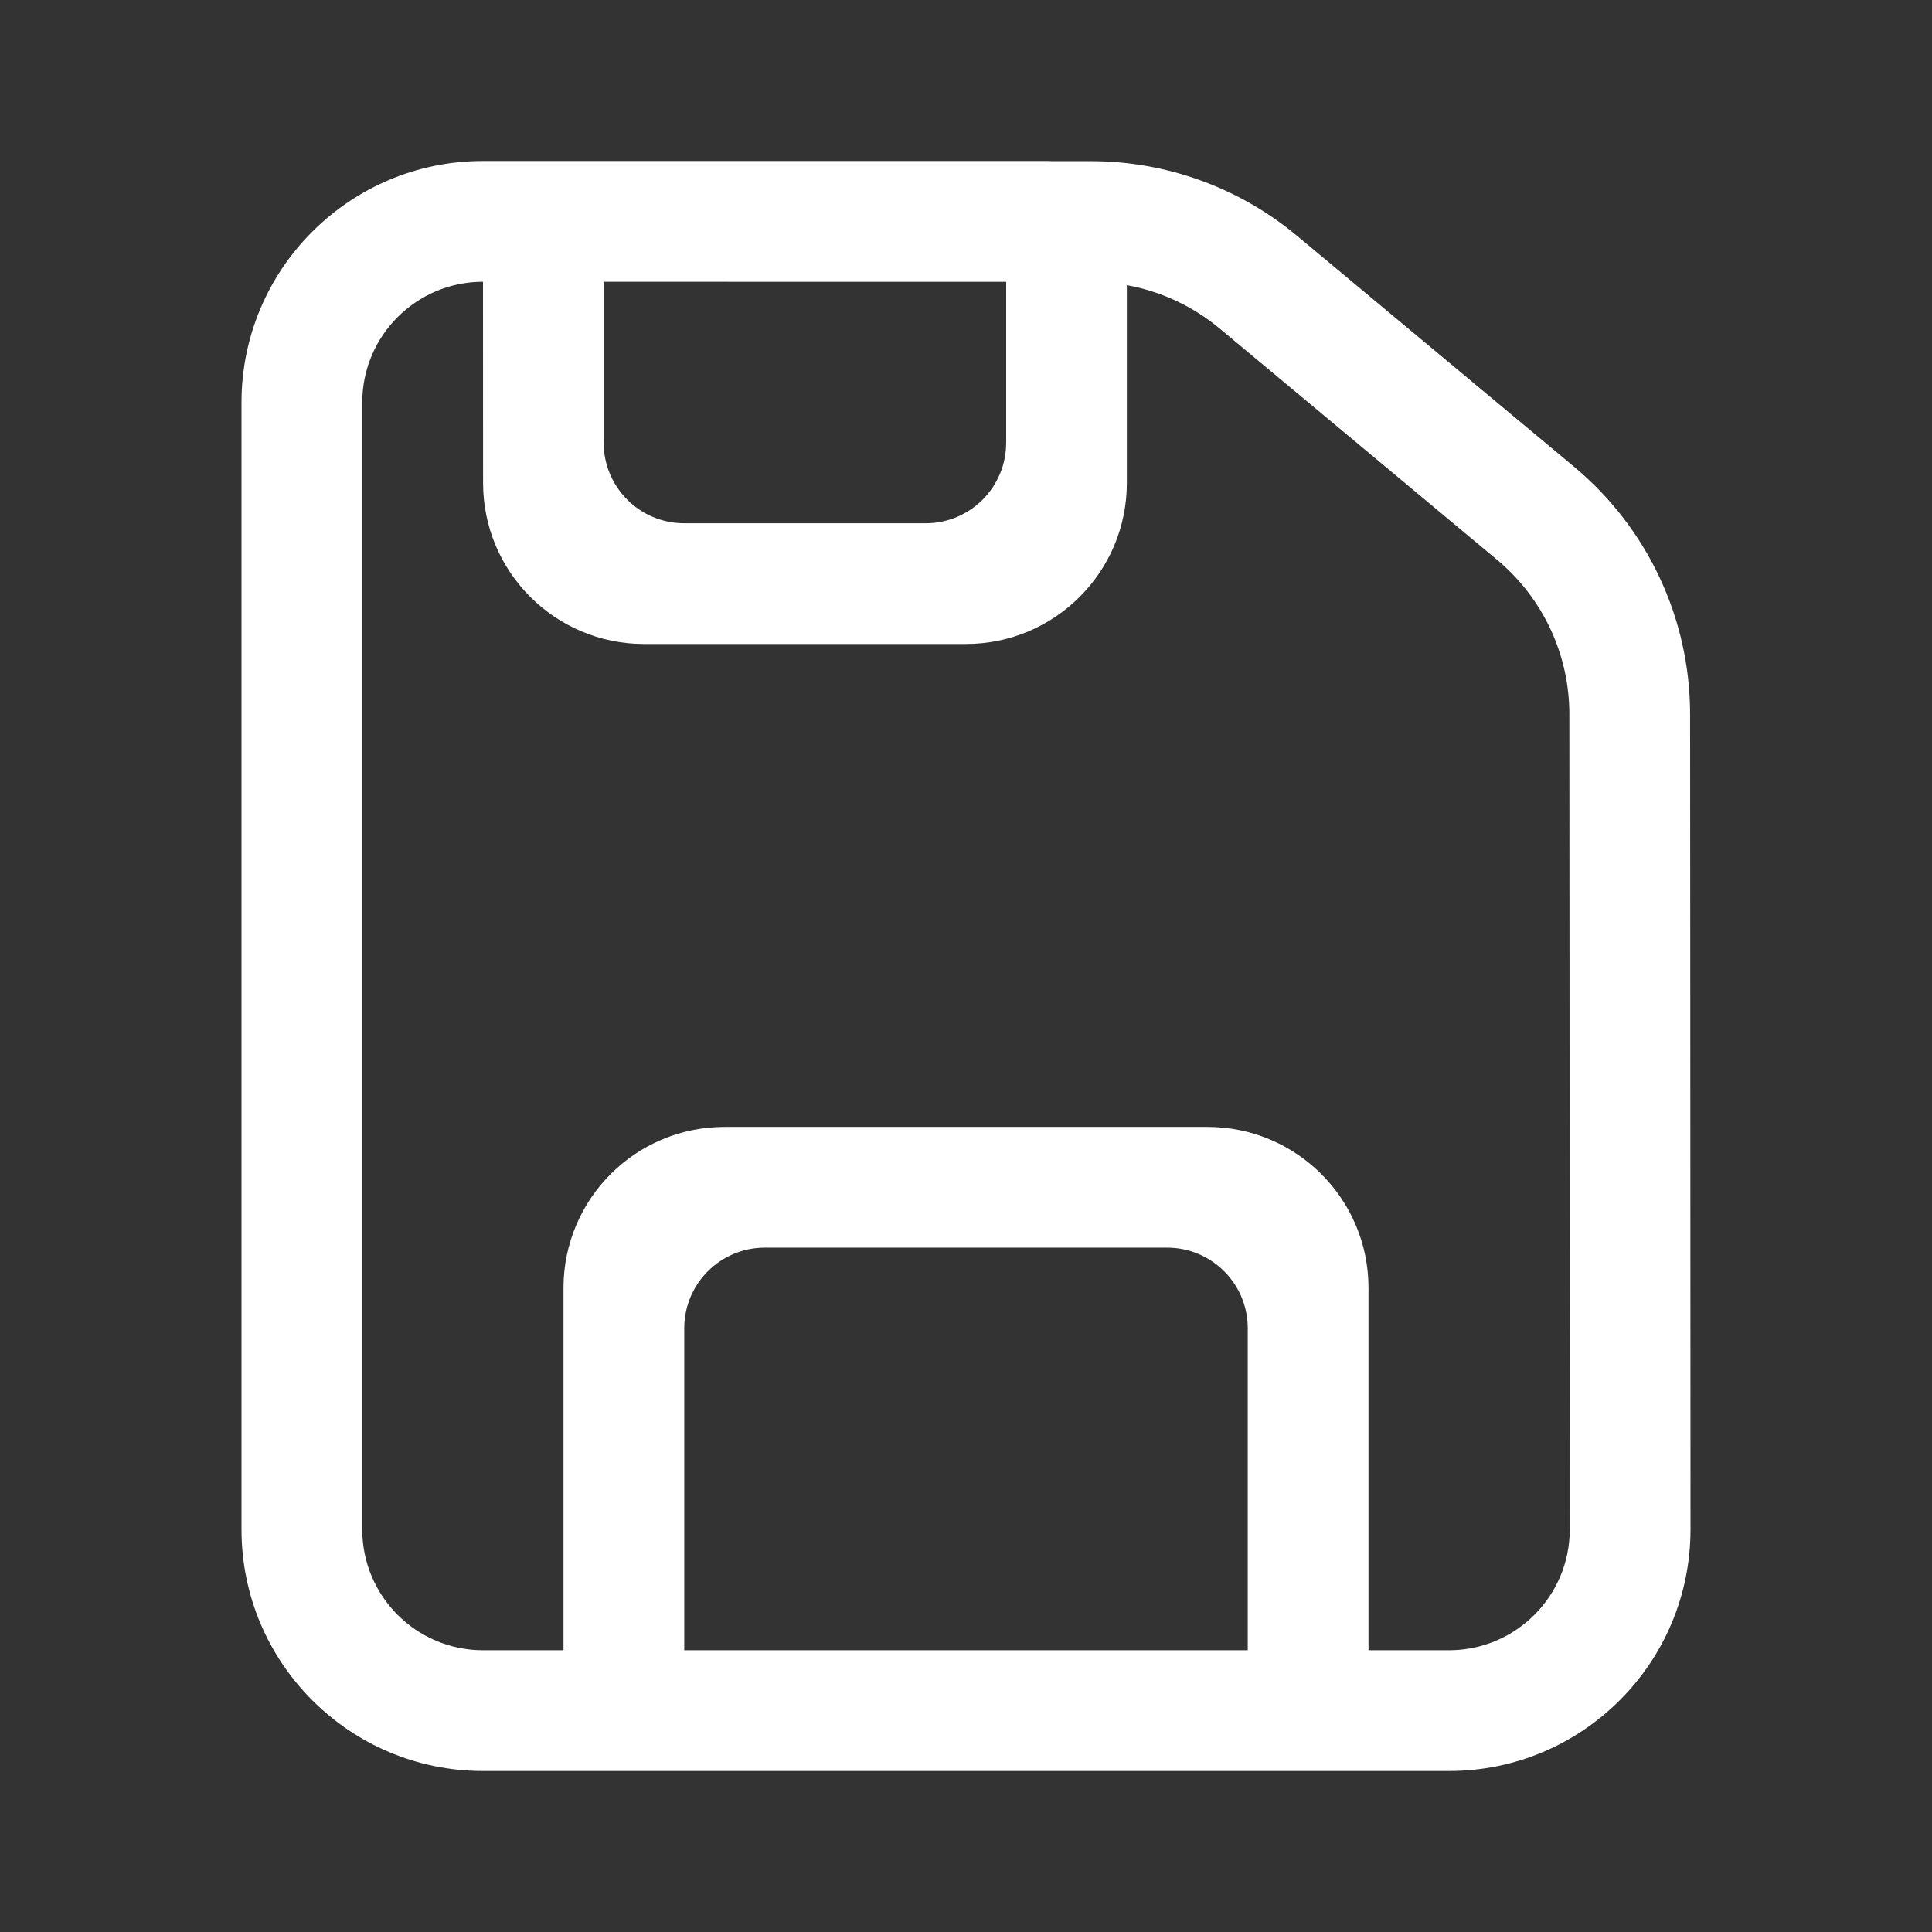 <svg width="24" height="24" viewBox="0 0 24 24" fill="none" xmlns="http://www.w3.org/2000/svg">
<rect x="0" y="0" width="24" height="24" fill="#333333" stroke="none"/>
<path fill-rule="evenodd" clip-rule="evenodd" d="M6.987 2C6.64 2 6.31 2 6 2C4.343 2 3 3.343 3 5V19C3 20.656 4.343 22 6 22H18C19.657 22 21 20.656 21 19C21 17.189 20.998 14.476 20.997 12.007L20.995 8.871C20.994 7.684 20.467 6.56 19.556 5.8L16.113 2.93C15.394 2.33 14.488 2.002 13.552 2.002L13.064 2.002C13.042 2 13.02 2 12.998 2H7.001C6.996 2 6.991 2 6.987 2ZM6 3.5C5.172 3.5 4.5 4.171 4.5 5V19C4.5 19.828 5.172 20.5 6 20.5H7V15.999C7 14.895 7.895 13.999 9 13.999H15C16.105 13.999 17 14.895 17 15.999V20.5H18C18.828 20.5 19.5 19.828 19.5 19C19.5 17.191 19.498 14.48 19.497 12.013L19.495 8.871C19.495 8.13 19.166 7.428 18.595 6.952L15.152 4.082C14.819 3.804 14.421 3.619 13.998 3.542V6C13.998 7.104 13.103 8 11.998 8H8.001C6.896 8 6.001 7.104 6.001 6L6 3.5C6 3.5 6 3.5 6 3.5ZM7.499 3.5V5.5C7.499 6.052 7.947 6.5 8.499 6.5H11.499C12.052 6.5 12.499 6.052 12.499 5.5V3.501L10.674 3.501C9.592 3.5 8.496 3.5 7.499 3.5ZM15.5 20.5H8.5V16.5C8.5 15.947 8.948 15.499 9.5 15.499H14.5C15.052 15.499 15.5 15.947 15.5 16.5V20.5Z" fill="white"/>
</svg>
